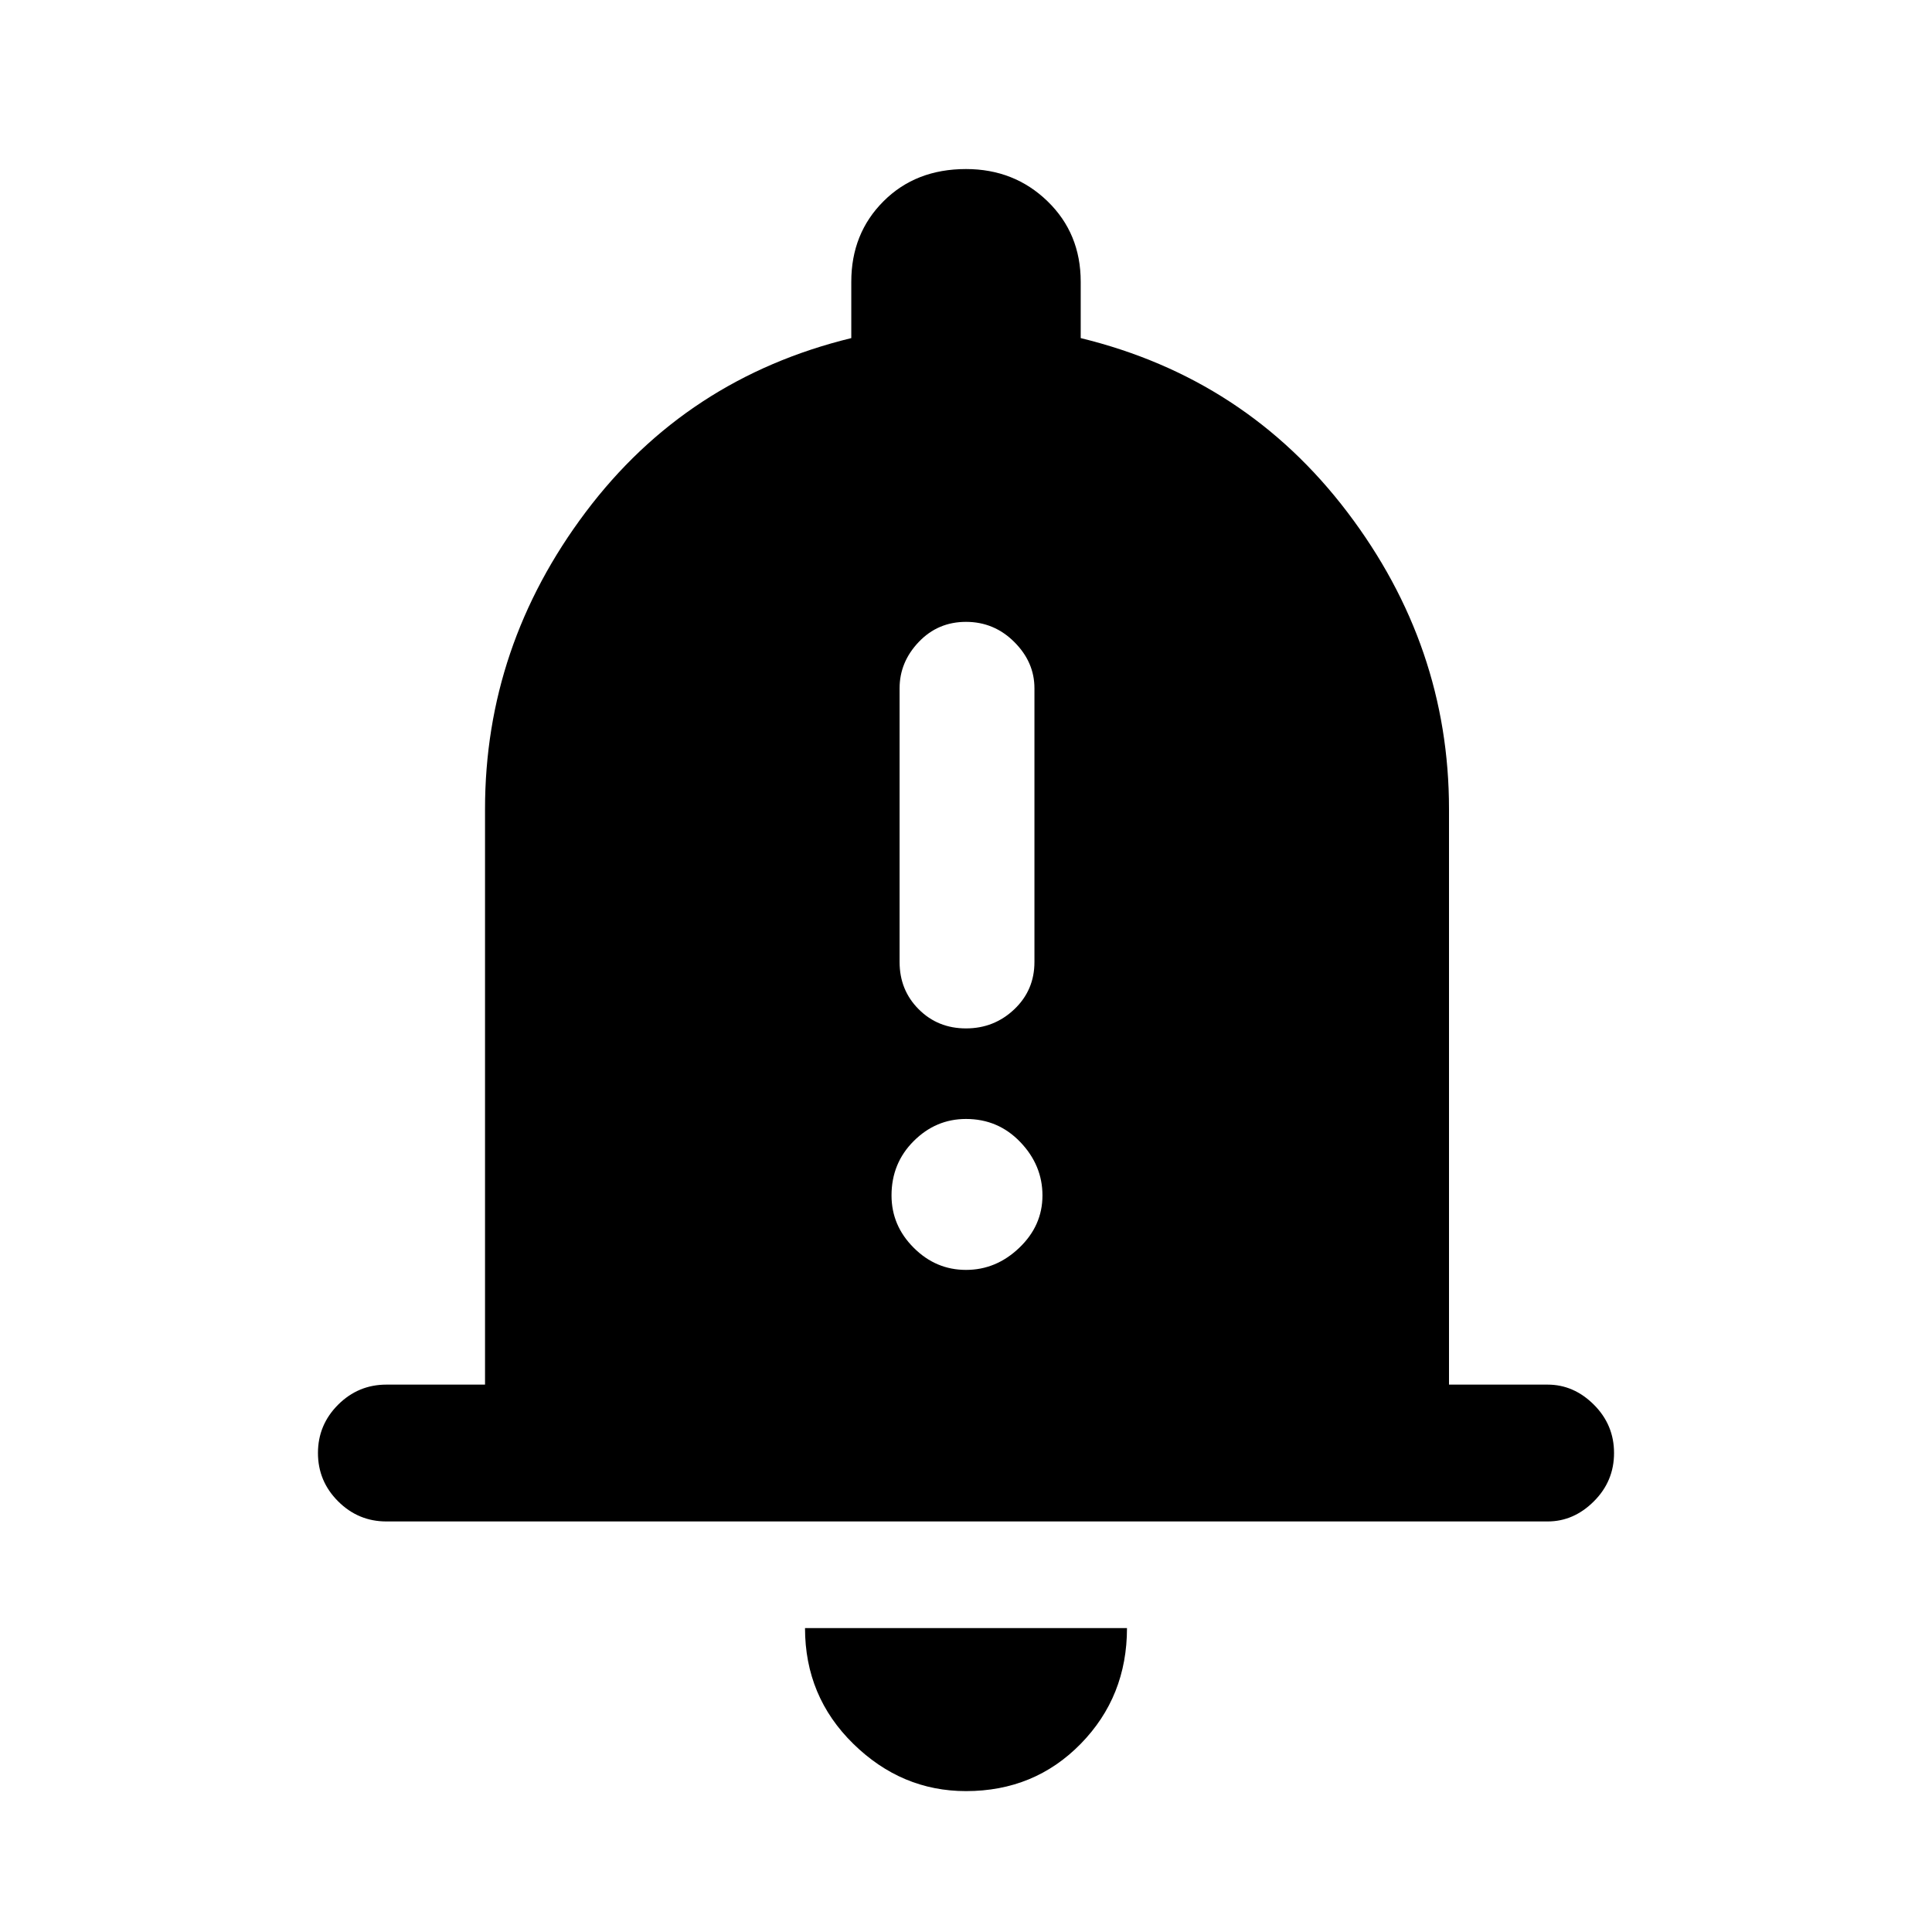 <svg xmlns="http://www.w3.org/2000/svg" height="40" width="40"><path d="M20 21.292Q20.583 21.292 21 20.896Q21.417 20.5 21.417 19.917V14.25Q21.417 13.708 21 13.292Q20.583 12.875 20 12.875Q19.417 12.875 19.021 13.292Q18.625 13.708 18.625 14.25V19.917Q18.625 20.5 19.021 20.896Q19.417 21.292 20 21.292ZM20 26.292Q20.625 26.292 21.104 25.833Q21.583 25.375 21.583 24.75Q21.583 24.125 21.125 23.646Q20.667 23.167 20 23.167Q19.375 23.167 18.917 23.625Q18.458 24.083 18.458 24.75Q18.458 25.375 18.917 25.833Q19.375 26.292 20 26.292ZM8 31.5Q7.417 31.5 7 31.083Q6.583 30.667 6.583 30.083Q6.583 29.5 7 29.083Q7.417 28.667 8 28.667H10.042V16.75Q10.042 13.375 12.125 10.604Q14.208 7.833 17.625 7V5.833Q17.625 4.833 18.292 4.167Q18.958 3.5 20 3.5Q21 3.5 21.688 4.167Q22.375 4.833 22.375 5.833V7Q25.792 7.833 27.896 10.604Q30 13.375 30 16.75V28.667H32.042Q32.583 28.667 33 29.083Q33.417 29.5 33.417 30.083Q33.417 30.667 33 31.083Q32.583 31.5 32.042 31.5ZM20 37.083Q18.667 37.083 17.667 36.104Q16.667 35.125 16.667 33.708H23.333Q23.333 35.125 22.375 36.104Q21.417 37.083 20 37.083Z"/></svg>